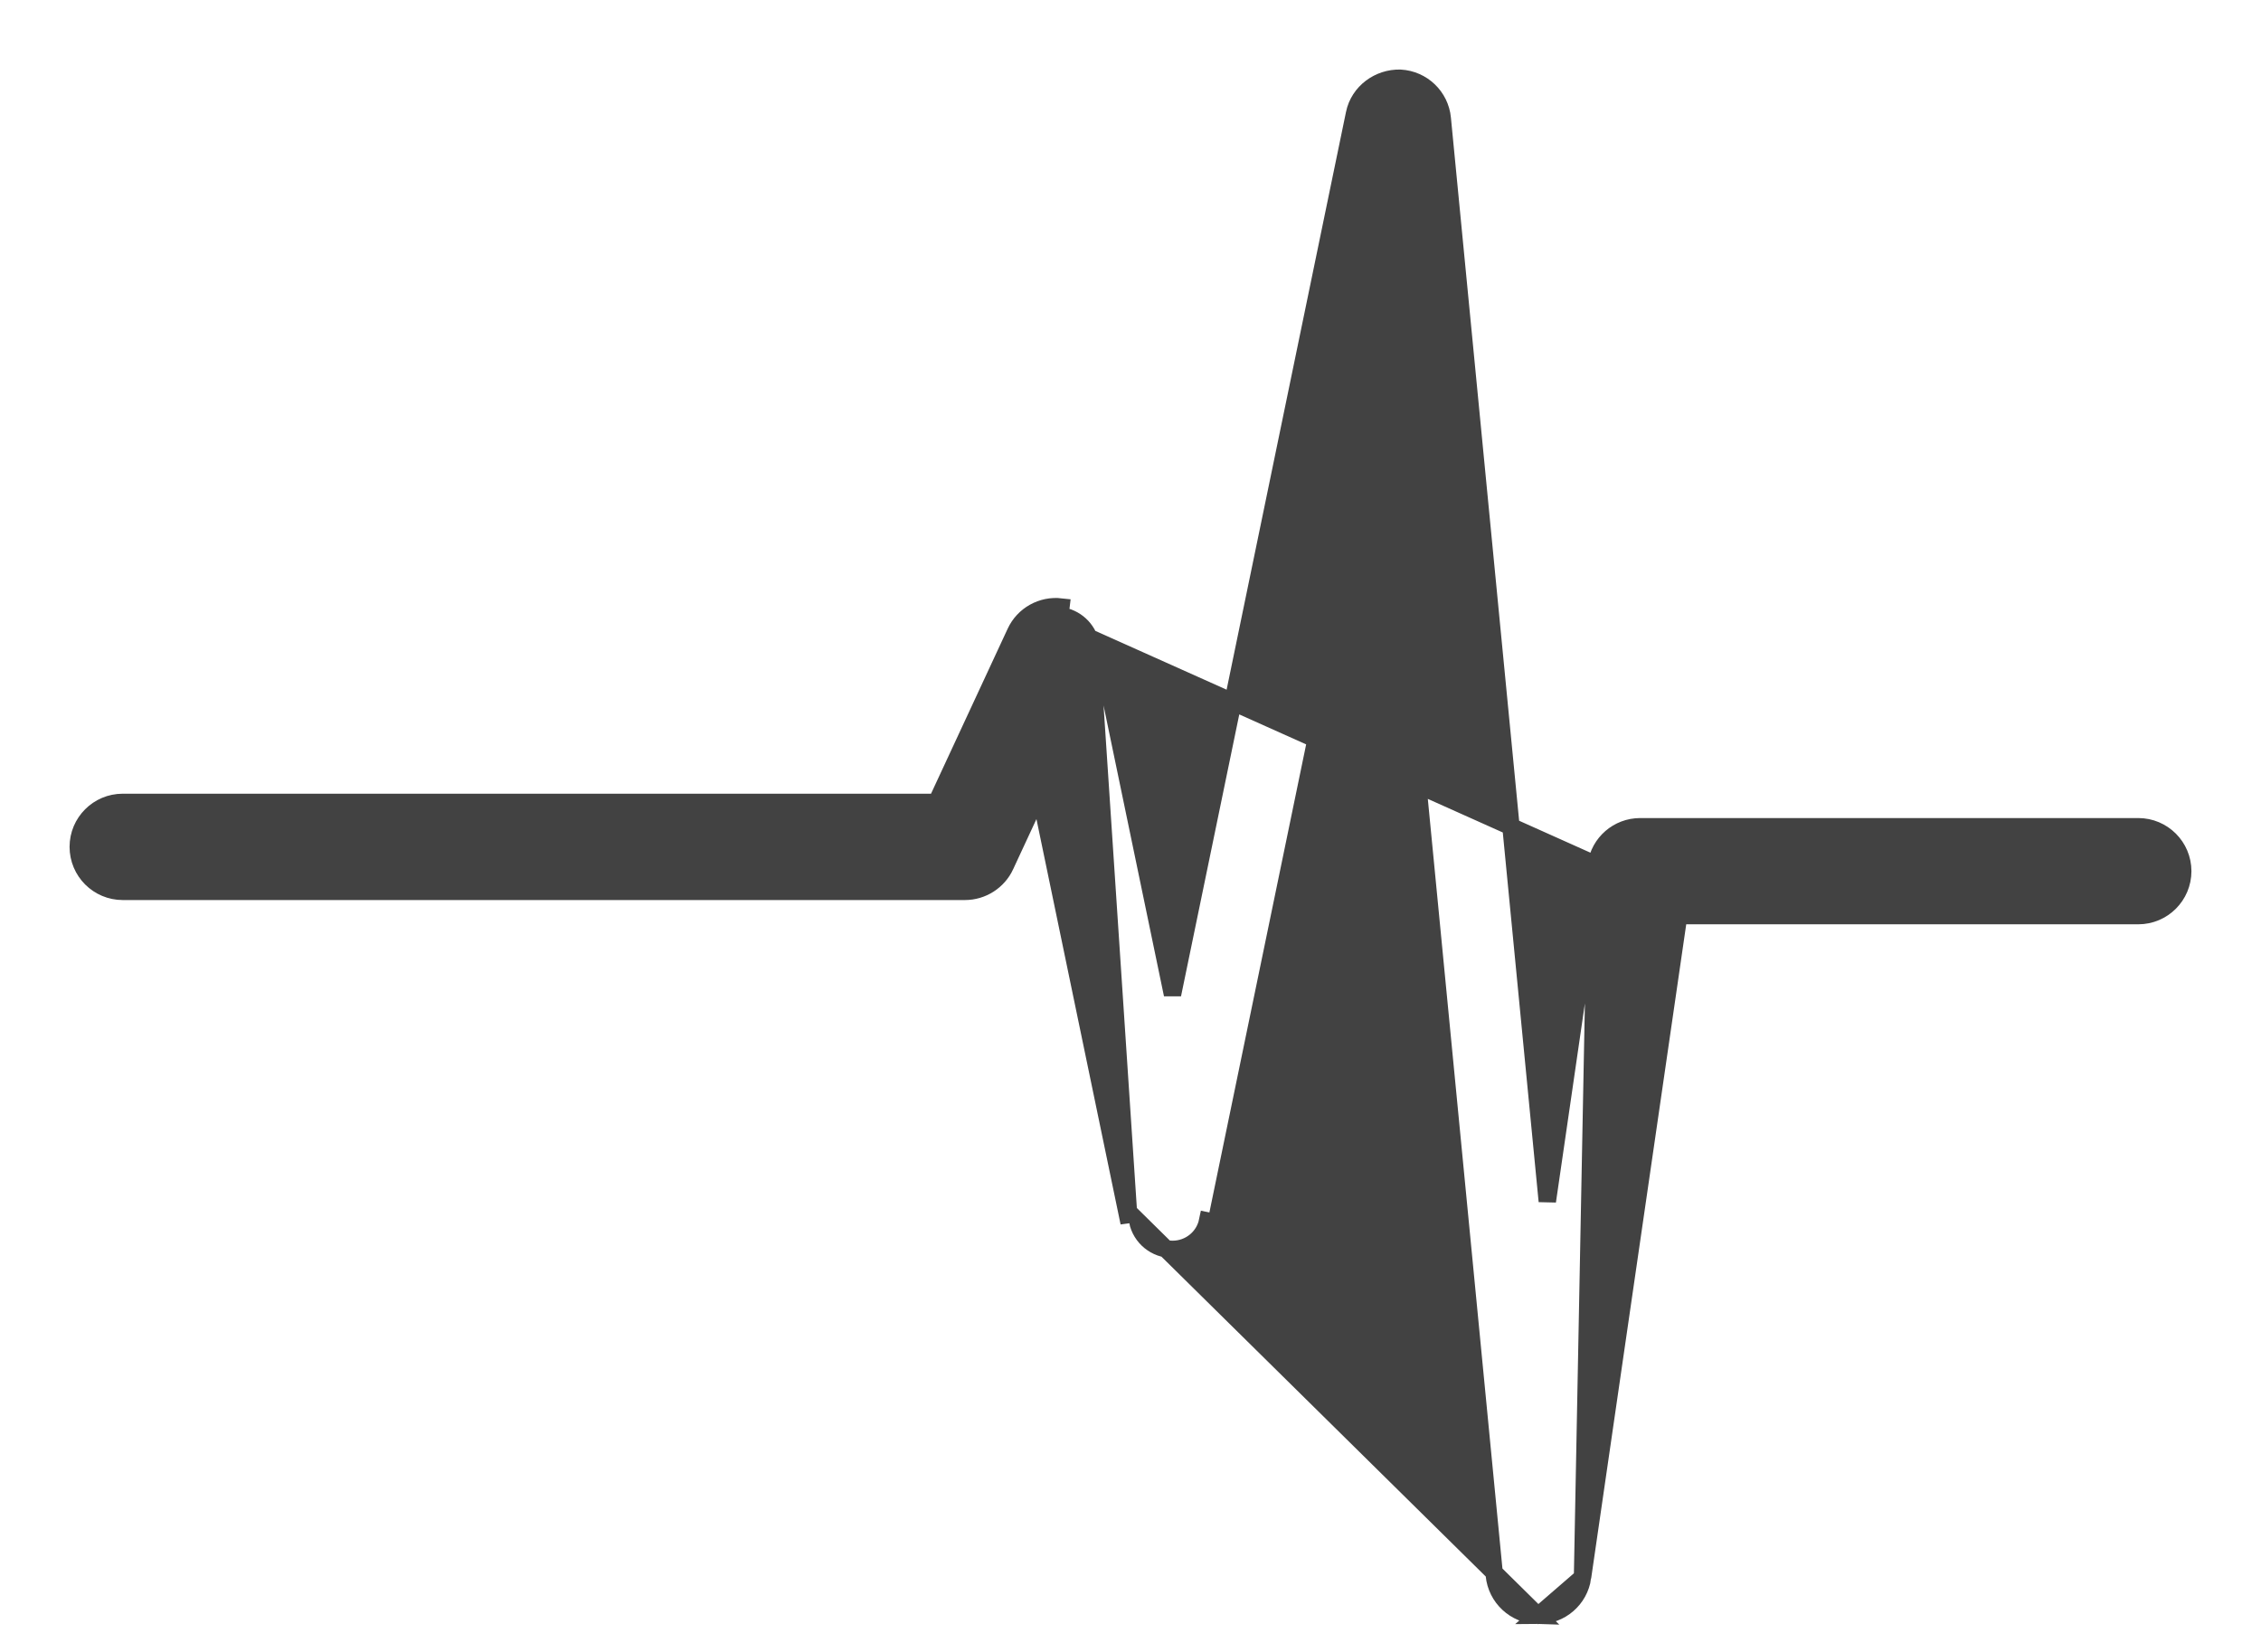 <svg width="26" height="19" viewBox="0 0 26 19" fill="none" xmlns="http://www.w3.org/2000/svg">
<path d="M17.681 18.58L17.681 18.58C17.422 18.574 17.209 18.375 17.184 18.118L17.184 18.118L15.895 4.821L13.985 14.063L13.985 14.063L13.887 14.043C13.848 14.233 13.68 14.37 13.484 14.37C13.289 14.37 13.121 14.234 13.082 14.043L17.681 18.58ZM17.681 18.58H17.683M17.681 18.58H17.683M17.683 18.58H17.683M17.683 18.58H17.683M17.683 18.58H17.683M17.683 18.58H17.683M17.683 18.58H17.683M17.683 18.58H17.683M17.683 18.58H17.683M17.683 18.58H17.683M17.683 18.58H17.683M17.683 18.58H17.683M17.683 18.58H17.683M17.683 18.58H17.683M17.683 18.58H17.683M17.683 18.58H17.683M17.683 18.58H17.683M17.683 18.58H17.683M17.683 18.58H17.683M17.683 18.58H17.683M17.683 18.58H17.683M17.683 18.58H17.683M17.683 18.58H17.683M17.683 18.58H17.683M17.683 18.58H17.683M17.683 18.58H17.683M17.683 18.58H17.683M17.683 18.58H17.683M17.683 18.58H17.683M17.683 18.58H17.683M17.683 18.58H17.683M17.683 18.58H17.683M17.683 18.58H17.684M17.683 18.58H17.684M17.684 18.58H17.684M17.684 18.58H17.684M17.684 18.58H17.684M17.684 18.58H17.684M17.684 18.58H17.684M17.684 18.58H17.684M17.684 18.58H17.684M17.684 18.58H17.684M17.684 18.58H17.684M17.684 18.58H17.684M17.684 18.58H17.684M17.684 18.58H17.684M17.684 18.58H17.684M17.684 18.58H17.684M17.684 18.58H17.684M17.684 18.58H17.684M17.684 18.58H17.684M17.684 18.58H17.684M17.684 18.58H17.684M17.684 18.58H17.684M17.684 18.58H17.684M17.684 18.58H17.684M17.684 18.58H17.684M17.684 18.58H17.684M17.684 18.58H17.684M17.684 18.58H17.684M17.684 18.58H17.684M17.684 18.58H17.684M17.684 18.58H17.684M17.684 18.58H17.684M17.684 18.58H17.684M17.684 18.58H17.684M17.684 18.58H17.684M17.684 18.58H17.684M17.684 18.58H17.684M17.684 18.58H17.684M17.684 18.58H17.684M17.684 18.58H17.684M17.684 18.58H17.684M17.684 18.58H17.684M17.684 18.58H17.684M17.684 18.58H17.684M17.684 18.58H17.684M17.684 18.58H17.684M17.684 18.58H17.684M17.684 18.58H17.684M17.684 18.58H17.684M17.684 18.58H17.684M17.684 18.58H17.684M17.684 18.58H17.684M17.684 18.58H17.684M17.684 18.58H17.684M17.684 18.58H17.684M17.684 18.58H17.684M17.684 18.58H17.684M17.684 18.58H17.684M17.684 18.58H17.684M17.684 18.58H17.684M17.684 18.58H17.684M17.684 18.58H17.684M17.684 18.58H17.684M17.684 18.58H17.684M17.684 18.58H17.684M17.684 18.58H17.684M17.684 18.58H17.684M17.684 18.58H17.684M17.684 18.58H17.684M17.684 18.58H17.684M17.684 18.58H17.684M17.684 18.58H17.684M17.684 18.58H17.684M17.684 18.58H17.684M17.684 18.58H17.684M17.684 18.58H17.684M17.684 18.58H17.684M17.684 18.58H17.684M17.684 18.58H17.684M17.684 18.58H17.684M17.684 18.58H17.684M17.684 18.58H17.684M17.684 18.58H17.684M17.684 18.58H17.684M17.684 18.58H17.684M17.684 18.58H17.684M17.684 18.58H17.684M17.684 18.58H17.684M17.684 18.58H17.684M17.684 18.58H17.684M17.684 18.58H17.684M17.684 18.58H17.684M17.684 18.58H17.684M17.684 18.58H17.684M17.684 18.58H17.684M17.684 18.58H17.684M17.684 18.58H17.684M17.684 18.58H17.684M17.684 18.58H17.684M17.684 18.58H17.684M17.684 18.58H17.684M17.684 18.58H17.684M17.684 18.58H17.684M17.684 18.58H17.684M17.684 18.58H17.684M17.684 18.58H17.684M17.684 18.58H17.684M17.684 18.58H17.684M17.684 18.58H17.684M17.684 18.58H17.684M17.684 18.58H17.684M17.684 18.58H17.684M17.684 18.58H17.684M17.684 18.58H17.684M17.684 18.58H17.685M17.684 18.58H17.685M17.685 18.58H17.685M17.685 18.58H17.685M17.685 18.58H17.685M17.685 18.58H17.685M17.685 18.58H17.685M17.685 18.58H17.685M17.685 18.58H17.685M17.685 18.58H17.685M17.685 18.58H17.685M17.685 18.58H17.685M17.685 18.58H17.685M17.685 18.58H17.685M17.685 18.58H17.685M17.685 18.58H17.685M17.685 18.58H17.685M17.685 18.58H17.685M17.685 18.58H17.685M17.685 18.58H17.685M17.685 18.58H17.685M17.685 18.58H17.685M17.685 18.58H17.685M17.685 18.58H17.685M17.685 18.58H17.685M17.685 18.58H17.685M17.685 18.58H17.685M17.685 18.58H17.685M17.685 18.58H17.685M17.685 18.58H17.685M17.685 18.58H17.685M17.685 18.58H17.685M17.685 18.58H17.685M17.685 18.58H17.685M17.685 18.58H17.685M17.685 18.58H17.685M17.685 18.58H17.685M17.685 18.58H17.685M17.685 18.58H17.685M17.685 18.58H17.685M17.685 18.58H17.685M17.685 18.58H17.685M17.685 18.58H17.685M17.685 18.58H17.685M17.685 18.58H17.685M17.685 18.58H17.685M17.685 18.58H17.685M17.685 18.58H17.685M17.685 18.58H17.685M17.685 18.58H17.685M17.685 18.58H17.685M17.685 18.58H17.685M17.685 18.58H17.685M17.685 18.58H17.685M17.685 18.58H17.685M17.685 18.58H17.685M17.685 18.58H17.685M17.685 18.58H17.685M17.685 18.58H17.685M17.685 18.58H17.685M17.685 18.58H17.685M17.685 18.58H17.685M17.685 18.58H17.685M17.685 18.58H17.685M17.685 18.58H17.685M17.685 18.58H17.685M17.685 18.58H17.685M17.685 18.58H17.685M17.685 18.58H17.685M17.685 18.58H17.685M17.685 18.58H17.685M17.685 18.58H17.685M17.685 18.58H17.685M17.685 18.58H17.685M17.685 18.58H17.685M17.685 18.58H17.685M17.685 18.58H17.685M17.685 18.58H17.685M17.685 18.58H17.685M17.685 18.58H17.685M17.685 18.58H17.685M17.685 18.58H17.685M17.685 18.58H17.685M17.685 18.58H17.685M17.685 18.58H17.685M17.685 18.58H17.685M17.685 18.58H17.685M17.685 18.58H17.685M17.685 18.58H17.685M17.685 18.58H17.685M17.685 18.58H17.685M17.685 18.58H17.685M17.685 18.58H17.685M17.685 18.58H17.685M17.685 18.58H17.685M17.685 18.58H17.685M17.685 18.58H17.685M17.685 18.58H17.685M17.685 18.58H17.685M17.685 18.58H17.685M17.685 18.58H17.685M17.685 18.58H17.685M17.685 18.58H17.686M17.685 18.58H17.686M17.686 18.58H17.686M17.686 18.58H17.686M17.686 18.58H17.686M17.686 18.58H17.686M17.686 18.58H17.686M17.686 18.58H17.686M17.686 18.58H17.686M17.686 18.58H17.686M17.686 18.58H17.686M17.686 18.58H17.686M17.686 18.58H17.686M17.686 18.58H17.686M17.686 18.58H17.686M17.686 18.58H17.686M17.686 18.58H17.686M17.686 18.58H17.686M17.686 18.58H17.686M17.686 18.58H17.686M17.686 18.58H17.686M17.686 18.58H17.686M17.686 18.58H17.686M17.686 18.58H17.686M17.686 18.58H17.686M17.686 18.58H17.686M17.686 18.58H17.686M17.686 18.58H17.686M17.686 18.58H17.686M17.686 18.58H17.686M17.686 18.58H17.686M17.686 18.58H17.686M17.686 18.58H17.686M17.686 18.58H17.686M17.686 18.58H17.686M17.686 18.58H17.686M17.686 18.58H17.686M17.686 18.58H17.686M17.686 18.58H17.686M17.686 18.58H17.686M17.686 18.58H17.686M17.686 18.58H17.686M17.686 18.58H17.686M17.686 18.58H17.686M17.686 18.58H17.686M17.686 18.58H17.686M17.686 18.58H17.686M17.686 18.58H17.686M17.686 18.58H17.686M17.686 18.58H17.686M17.686 18.58H17.686M17.686 18.58H17.686M17.686 18.58H17.686M17.686 18.58H17.686M17.686 18.58H17.686M17.686 18.58H17.686M17.686 18.58H17.686M17.686 18.58H17.686M17.686 18.58H17.686M17.686 18.58H17.686M17.686 18.58H17.686M17.686 18.58H17.686M17.686 18.58H17.686M17.686 18.58H17.686M17.686 18.58H17.686M17.686 18.58H17.686M17.686 18.58H17.686M17.686 18.58H17.686M17.686 18.58H17.686M17.686 18.58H17.686M17.686 18.58H17.686M17.686 18.58H17.686M17.686 18.58H17.686M17.686 18.58H17.686M17.686 18.58H17.686M17.686 18.58H17.686M17.686 18.58H17.686M17.686 18.58H17.686M17.686 18.58H17.686M17.686 18.58H17.686M17.686 18.58H17.686M17.686 18.58H17.686M17.686 18.58H17.686M17.686 18.58H17.686M17.686 18.58H17.686M17.686 18.58H17.686M17.686 18.58H17.686M17.686 18.58H17.686M17.686 18.58H17.686M17.686 18.58H17.686M17.686 18.58H17.686M17.686 18.58H17.686M17.686 18.58H17.686M17.686 18.58H17.686M17.686 18.58H17.686M17.686 18.58H17.686M17.686 18.58H17.686M17.686 18.58H17.686M17.686 18.58H17.686M17.686 18.58H17.686M17.686 18.58H17.686M17.686 18.58H17.686M17.686 18.58H17.686M17.686 18.58H17.686M17.686 18.58H17.686M17.686 18.58H17.686M17.686 18.58H17.686M17.686 18.58H17.686M17.686 18.58H17.686M17.686 18.58H17.686M17.686 18.58H17.686M17.686 18.58H17.686M17.686 18.58H17.686M17.686 18.58H17.686M17.686 18.58H17.686M17.686 18.58H17.686M17.686 18.58H17.686M17.686 18.58H17.686M17.686 18.58H17.686M17.686 18.58H17.686M17.686 18.58H17.686M17.686 18.58H17.686M17.686 18.58H17.687M17.686 18.58H17.687M17.687 18.58H17.687M17.687 18.58H17.687M17.687 18.58H17.687M17.687 18.58H17.687M17.687 18.58H17.687M17.687 18.58H17.687M17.687 18.58H17.687M17.687 18.58H17.687M17.687 18.58H17.687M17.687 18.58H17.687M17.687 18.58H17.687M17.687 18.58H17.687M17.687 18.58H17.687M17.687 18.58H17.687M17.687 18.58H17.687M17.687 18.58H17.687M17.687 18.58H17.687M17.687 18.58H17.687M17.687 18.58H17.687M17.687 18.58H17.687M17.687 18.58H17.687M17.687 18.58H17.687M17.687 18.58H17.687M17.687 18.58H17.687M17.687 18.58H17.687M17.687 18.58H17.687M17.687 18.58H17.687M17.687 18.58H17.687M17.687 18.58H17.687M17.687 18.58H17.687M17.687 18.58H17.687M17.687 18.58H17.687M17.687 18.58H17.687M17.687 18.58H17.687M17.687 18.58H17.687M17.687 18.58H17.687M17.687 18.58H17.687M17.687 18.58H17.687M17.687 18.58H17.687M17.687 18.58H17.687M17.687 18.58H17.687M17.687 18.58H17.687M17.687 18.58H17.687M17.687 18.58H17.687M17.687 18.58H17.687M17.687 18.58H17.687M17.687 18.58H17.687M17.687 18.58H17.687M17.687 18.58H17.687M17.687 18.58H17.687M17.687 18.58H17.687M17.687 18.58H17.687M17.687 18.58H17.687M17.687 18.58H17.687M17.687 18.58H17.687M17.687 18.58H17.687M17.687 18.58H17.687M17.687 18.58H17.687M17.687 18.58H17.687M17.687 18.58H17.687M17.687 18.58H17.687M17.687 18.58H17.687M17.687 18.58H17.687M17.687 18.58H17.687M17.687 18.58H17.687M17.687 18.58H17.687M17.687 18.58H17.687M17.687 18.58H17.687M17.687 18.58H17.687M17.687 18.58H17.687M17.687 18.58H17.687M17.687 18.58H17.687M17.687 18.58H17.687M17.687 18.58H17.687M17.687 18.58H17.687M17.687 18.58H17.687M17.687 18.58H17.687M17.687 18.58H17.687M17.687 18.58H17.687M17.687 18.58H17.687M17.687 18.58H17.687M17.687 18.58H17.687M17.687 18.58H17.687M17.687 18.58H17.687M17.687 18.58H17.687M17.687 18.58H17.687M17.687 18.58H17.687M17.687 18.58H17.687M17.687 18.58H17.687M17.687 18.58H17.687M17.687 18.58H17.687M17.687 18.58H17.687M17.687 18.58H17.687M17.687 18.58H17.687M17.687 18.58H17.687M17.687 18.58H17.687M17.687 18.58H17.688M17.687 18.58H17.688M17.688 18.58H17.688M17.688 18.58H17.688M17.688 18.58H17.688M17.688 18.58H17.688M17.688 18.58H17.688M17.688 18.58H17.688M17.688 18.58H17.688M17.688 18.58H17.688M17.688 18.58H17.688M17.688 18.58H17.688M17.688 18.58H17.688M17.688 18.58H17.688M17.688 18.58H17.688M17.688 18.58H17.688M17.688 18.58H17.688M17.688 18.58H17.688M17.688 18.58H17.688M17.688 18.58H17.688M17.688 18.58H17.688M17.688 18.58H17.688M17.688 18.58H17.688M17.688 18.58H17.688M17.688 18.58H17.688M17.688 18.58H17.688M17.688 18.58H17.688M17.688 18.58H17.688M17.688 18.58H17.688M17.688 18.58H17.688M17.688 18.58H17.688M17.688 18.58H17.688M17.688 18.58H17.688M17.688 18.58H17.688M17.688 18.58H17.688M17.688 18.58H17.688M17.688 18.58H17.688M17.688 18.58H17.688M17.688 18.58H17.688M17.688 18.58H17.688M17.688 18.58H17.688M17.688 18.58H17.688M17.688 18.58H17.688M17.688 18.58H17.688M17.688 18.58H17.688M17.688 18.58H17.688M17.688 18.58H17.688M17.688 18.58H17.688M17.688 18.58H17.688M17.688 18.58H17.688M17.688 18.58H17.688M17.688 18.58H17.688M17.688 18.58H17.688M17.688 18.58H17.688M17.688 18.58H17.688M17.688 18.58H17.688M17.688 18.58H17.688M17.688 18.58H17.688M17.688 18.58H17.688M17.688 18.58H17.688M17.688 18.58H17.688M17.688 18.58H17.688M17.688 18.58H17.688M17.688 18.58H17.688M17.688 18.58H17.688M17.688 18.58H17.688M17.688 18.58H17.688M17.688 18.58H17.688M17.688 18.58H17.688M17.688 18.58H17.688M17.688 18.58H17.688M17.688 18.58H17.688M17.688 18.58H17.688M17.688 18.58H17.688M17.688 18.58H17.688M17.688 18.58H17.688M17.688 18.58H17.688M17.688 18.58H17.688M17.688 18.58H17.688M17.688 18.58H17.688M17.688 18.58H17.688M17.688 18.58H17.688M17.688 18.58H17.688M17.688 18.58H17.688M17.688 18.58H17.688M17.688 18.58H17.688M17.688 18.58H17.688M17.688 18.58H17.688M17.688 18.58H17.688M17.688 18.58H17.688M17.688 18.58H17.688M17.688 18.58H17.688M17.688 18.58H17.688M17.688 18.58H17.688M17.688 18.58H17.688M17.688 18.58H17.688M17.688 18.58H17.688M17.688 18.58H17.688M17.688 18.58H17.688M17.688 18.58H17.688M17.688 18.58H17.688M17.688 18.58H17.688M17.688 18.58H17.688M17.688 18.58H17.688M17.688 18.58H17.688M17.688 18.58H17.688M17.688 18.58H17.688M17.688 18.58H17.688M17.688 18.58H17.688M17.688 18.58H17.688M17.688 18.58H17.689M17.688 18.58H17.689M17.689 18.58H17.689M17.689 18.58H17.689M17.689 18.58H17.689M17.689 18.58H17.689M17.689 18.58H17.689M17.689 18.58H17.689M17.689 18.58H17.689M17.689 18.58H17.689M17.689 18.58H17.689M17.689 18.58H17.689M17.689 18.58H17.689M17.689 18.58H17.689M17.689 18.58H17.689M17.689 18.58H17.689M17.689 18.58H17.689M17.689 18.58H17.689M17.689 18.58H17.689M17.689 18.58H17.689M17.689 18.58H17.689M17.689 18.58H17.689M17.689 18.58H17.689M17.689 18.58H17.689M17.689 18.58H17.689M17.689 18.58H17.689M17.689 18.58H17.689M17.689 18.58H17.689M17.689 18.58H17.689M17.689 18.58H17.689M17.689 18.58H17.689M17.689 18.58H17.689M17.689 18.58H17.689M17.689 18.58H17.689M17.689 18.58H17.689M17.689 18.58H17.689M17.689 18.58H17.689M17.689 18.58H17.689M17.689 18.58H17.689M17.689 18.58H17.689M17.689 18.58H17.689M17.689 18.58H17.689M17.689 18.58H17.689M17.689 18.58H17.689M17.689 18.58H17.689M17.689 18.58H17.689M17.689 18.58H17.689M17.689 18.58H17.689M17.689 18.58H17.689M17.689 18.58H17.689M17.689 18.58H17.689M17.689 18.58H17.689M17.689 18.58H17.689M17.689 18.58H17.689M17.689 18.58H17.689M17.689 18.58H17.689M17.689 18.58H17.689M17.689 18.58H17.689M17.689 18.58H17.689M17.689 18.58H17.689M17.689 18.58H17.689M17.689 18.58H17.689M17.689 18.58H17.689M17.689 18.58H17.689M17.689 18.58H17.689M17.689 18.58H17.689M17.689 18.58H17.689M17.689 18.58H17.689M17.689 18.58H17.689M17.689 18.58H17.689M17.689 18.58H17.689M17.689 18.58H17.689M17.689 18.58H17.689M17.689 18.58H17.689M17.689 18.58H17.689M17.689 18.58H17.689M17.689 18.58H17.689M17.689 18.58H17.689M17.689 18.58H17.689M17.689 18.58H17.689M17.689 18.58H17.689M17.689 18.58H17.689M17.689 18.58H17.689M17.689 18.58H17.689M17.689 18.58H17.689M17.689 18.58H17.689M17.689 18.58H17.689M17.689 18.58H17.689M17.689 18.58H17.689M17.689 18.58H17.689M17.689 18.58H17.689M17.689 18.58H17.689M17.689 18.58H17.689M17.689 18.58H17.689M17.689 18.58H17.689M17.689 18.58H17.689M17.689 18.58H17.689M17.689 18.58H17.689M17.689 18.58H17.689M17.689 18.58H17.689M17.689 18.58H17.689M17.689 18.58H17.689M17.689 18.58H17.689M17.689 18.58H17.689M17.689 18.58H17.689M17.689 18.58H17.689M17.689 18.58H17.689M17.689 18.58H17.689M17.689 18.58H17.689M17.689 18.58H17.689M17.689 18.58H17.689M17.689 18.58H17.689M17.689 18.58H17.689M17.689 18.58H17.689M17.689 18.58H17.689M17.689 18.58H17.689M17.689 18.58H17.689M17.689 18.58H17.689M17.689 18.58H17.689M17.689 18.58H17.689M17.689 18.58H17.689M17.689 18.58H17.689M17.689 18.58H17.69M17.689 18.58H17.69M17.69 18.58H17.69M17.69 18.58H17.69M17.69 18.58H17.69M17.69 18.58H17.69M17.69 18.58H17.69M17.69 18.58H17.69M17.69 18.58H17.69M17.69 18.58H17.69M17.69 18.58H17.69M17.69 18.58H17.69M17.69 18.58H17.69M17.69 18.58H17.69M17.69 18.58H17.69M17.69 18.58H17.69M17.69 18.58H17.69M17.69 18.58H17.69M17.69 18.58H17.69M17.69 18.58H17.69M17.69 18.58H17.69M17.69 18.58H17.69M17.69 18.58H17.69M17.69 18.58H17.69M17.69 18.58H17.69M17.69 18.58H17.69M17.69 18.58H17.69M17.69 18.58H17.69M17.69 18.58H17.69M17.69 18.58H17.69M17.69 18.58H17.69M17.69 18.58H17.69M17.69 18.58H17.69M17.69 18.58H17.69M17.69 18.58H17.69M17.69 18.58H17.69M17.69 18.58H17.69M17.69 18.58H17.69M17.69 18.58H17.69M17.69 18.58H17.69M17.69 18.58H17.69M17.69 18.58H17.69M17.69 18.58H17.69M17.69 18.58H17.69M17.69 18.58H17.69M17.69 18.58H17.69M17.69 18.58H17.69M17.69 18.58H17.69M17.69 18.58H17.69M17.69 18.58H17.69M17.69 18.58H17.69M17.69 18.58H17.69M17.69 18.58H17.69M17.69 18.58H17.69M17.69 18.58H17.69M17.69 18.58H17.69M17.69 18.58H17.69M17.69 18.58H17.69M17.69 18.58H17.69M17.69 18.58H17.69M17.69 18.58H17.69M17.69 18.58H17.69M17.69 18.58H17.69M17.69 18.58H17.69M17.69 18.58H17.69M17.69 18.58H17.69M17.69 18.58H17.69M17.69 18.58H17.69M17.69 18.58H17.69M17.69 18.58H17.69M17.69 18.58H17.69M17.69 18.58H17.69M17.69 18.58H17.69M17.69 18.58H17.69M17.69 18.58H17.69M17.69 18.58H17.69M17.69 18.58H17.69M17.69 18.58H17.69M17.69 18.58H17.69M17.69 18.58H17.69M17.69 18.58H17.69M17.69 18.58H17.69M17.69 18.58H17.69M17.69 18.58H17.69M17.69 18.58H17.69M17.69 18.58H17.69M17.69 18.58H17.69M17.69 18.58H17.69M17.69 18.58H17.69M17.69 18.58H17.69M17.69 18.58H17.69M17.69 18.58H17.69M17.69 18.58H17.69M17.69 18.58H17.69M17.69 18.58H17.69M17.69 18.58H17.69M17.69 18.58H17.69M17.69 18.58H17.69M17.69 18.58H17.69M17.69 18.58H17.69M17.69 18.58H17.691M17.69 18.58H17.691M17.691 18.58H17.691M17.691 18.58H17.691M17.691 18.58H17.691M17.691 18.58H17.691M17.691 18.58H17.691M17.691 18.58H17.691M17.691 18.58H17.691M17.691 18.58H17.691M17.691 18.58H17.691M17.691 18.58H17.691M17.691 18.58H17.691M17.691 18.58H17.691M17.691 18.58H17.691M17.691 18.58H17.691M17.691 18.58H17.691M17.691 18.58H17.691M17.691 18.58H17.691M17.691 18.58H17.691M17.691 18.58H17.691M17.691 18.58H17.691M17.691 18.58H17.691M17.691 18.58H17.691M17.691 18.58H17.691M17.691 18.58H17.691M17.691 18.58H17.691M17.691 18.58H17.691M17.691 18.58H17.691M17.691 18.58H17.691M17.691 18.58H17.691M17.691 18.58H17.691M17.691 18.58H17.691M17.691 18.58H17.691M17.691 18.58H17.691M17.691 18.58H17.691M17.691 18.58H17.691M17.691 18.58H17.691M17.691 18.58H17.691M17.691 18.58H17.691M17.691 18.58H17.691M17.691 18.58H17.691M17.691 18.58H17.691M17.691 18.58H17.691M17.691 18.58H17.691M17.691 18.58H17.691M17.691 18.58H17.691M17.691 18.58H17.691M17.691 18.58H17.691M17.691 18.58H17.691M17.691 18.58H17.691M17.691 18.58H17.691M17.691 18.58H17.691M17.691 18.58H17.691M17.691 18.58H17.691M17.691 18.58H17.691M17.691 18.58H17.691M17.691 18.58H17.691M17.691 18.58H17.691M17.691 18.58H17.691M17.691 18.58H17.691M17.691 18.58H17.691M17.691 18.58H17.691M17.691 18.58H17.691M17.691 18.58H17.691M17.691 18.58H17.691M17.691 18.58H17.691M17.691 18.58H17.691M17.691 18.58H17.691M17.691 18.58H17.691M17.691 18.58H17.691M17.691 18.58H17.691M17.691 18.58H17.691M17.691 18.58H17.691M17.691 18.58H17.691M17.691 18.58H17.691M17.691 18.58H17.691M17.691 18.58H17.691M17.691 18.58H17.691M17.691 18.58H17.691M17.691 18.58H17.691M17.691 18.58H17.691M17.691 18.58H17.691M17.691 18.58H17.691M17.691 18.58H17.691M17.691 18.58H17.691M17.691 18.58H17.691M17.691 18.58H17.691M17.691 18.58H17.691M17.691 18.58H17.691M17.691 18.58H17.691M17.691 18.58H17.691M17.691 18.58H17.691M17.691 18.58H17.691M17.691 18.58H17.691M17.691 18.58H17.691M17.691 18.58H17.691M17.691 18.58H17.691M17.691 18.58H17.691M17.691 18.58H17.691M17.691 18.58H17.691M17.691 18.58H17.691M17.691 18.58H17.691M17.691 18.58H17.691M17.691 18.58H17.691M17.691 18.58H17.691M17.691 18.58H17.691M17.691 18.58H17.691M17.691 18.58H17.691M17.691 18.58H17.691M17.691 18.58H17.691M17.691 18.58H17.691M17.691 18.58H17.692M17.691 18.58H17.692M17.692 18.58H17.692M17.692 18.58H17.692M17.692 18.58H17.692M17.692 18.58H17.692M17.692 18.58H17.692M17.692 18.58H17.692M17.692 18.58H17.692M17.692 18.58H17.692M17.692 18.58H17.692M17.692 18.58H17.692M17.692 18.58H17.692M17.692 18.58H17.692M17.692 18.58H17.692M17.692 18.58H17.692M17.692 18.58H17.692M17.692 18.58H17.692M17.692 18.58H17.692M17.692 18.58H17.692M17.692 18.58H17.692M17.692 18.58H17.692M17.692 18.58H17.692M17.692 18.58H17.692M17.692 18.58H17.692M17.692 18.58H17.692M17.692 18.58H17.692M17.692 18.58H17.692M17.692 18.58H17.692M17.692 18.58H17.692M17.692 18.58H17.692M17.692 18.58H17.692M17.692 18.58H17.692M17.692 18.58H17.692M17.692 18.58H17.692M17.692 18.58H17.692M17.692 18.58H17.692M17.692 18.58H17.692M17.692 18.58H17.692M17.692 18.58H17.692M17.692 18.58H17.692M17.692 18.58H17.692M17.692 18.58H17.692M17.692 18.58H17.692M17.692 18.58H17.692M17.692 18.58H17.692M17.692 18.58H17.692M17.692 18.58H17.692M17.692 18.58H17.692M17.692 18.58H17.692M17.692 18.58H17.692M17.692 18.58H17.692M17.692 18.58H17.692M17.692 18.58H17.692M17.692 18.58H17.692M17.692 18.58H17.692M17.692 18.58H17.692M17.692 18.58H17.692M17.692 18.58H17.692M17.692 18.58H17.692M17.692 18.58H17.692M17.692 18.58H17.692M17.692 18.58H17.692M17.692 18.58H17.692M17.692 18.58H17.692M17.692 18.58H17.692M17.692 18.58H17.692M17.692 18.58H17.692M17.692 18.58H17.692M17.692 18.58H17.692M17.692 18.58H17.692M17.692 18.58H17.692M17.692 18.58H17.692M17.692 18.58H17.692M17.692 18.58H17.692M17.692 18.58H17.692M17.692 18.58H17.692M17.692 18.58H17.692M17.692 18.58H17.692M17.692 18.58H17.692M17.692 18.58H17.692M17.692 18.58H17.692M17.692 18.58H17.692M17.692 18.58H17.692M17.692 18.58H17.692M17.692 18.58H17.692M17.692 18.58H17.692M17.692 18.58H17.692M17.692 18.58H17.692M17.692 18.58H17.692M17.692 18.58H17.692M17.692 18.58H17.692M17.692 18.58H17.692M17.692 18.58H17.692M17.692 18.58H17.692M17.692 18.58H17.692M17.692 18.58H17.692M17.692 18.58H17.692M17.692 18.58H17.692M17.692 18.58H17.692M17.692 18.58H17.692M17.692 18.58H17.692M17.692 18.58H17.692M17.692 18.58H17.692M17.692 18.58H17.692M17.692 18.58H17.692M17.692 18.58H17.692M17.692 18.58H17.692M17.692 18.58H17.692M17.692 18.58H17.692M17.692 18.58H17.692M17.692 18.58H17.692M17.692 18.58H17.692M17.692 18.58H17.692M17.692 18.58C17.946 18.58 18.162 18.394 18.198 18.142L17.692 18.58ZM11.955 9.105L12.984 14.063L12.543 7.406C12.508 7.232 12.364 7.101 12.188 7.081L12.2 6.981C12.2 6.981 12.2 6.981 12.2 6.981C11.981 6.956 11.77 7.074 11.678 7.274L10.77 9.229H1.411C1.129 9.229 0.9 9.458 0.9 9.74C0.9 10.023 1.129 10.252 1.411 10.252H11.096C11.295 10.252 11.476 10.136 11.56 9.956L11.56 9.955L11.955 9.105ZM13.483 11.439L12.641 7.386L18.356 9.947L17.793 13.817L16.585 1.362L16.585 1.362C16.561 1.11 16.356 0.914 16.103 0.9L16.103 0.9L16.101 0.9C15.858 0.894 15.628 1.058 15.576 1.307L15.576 1.308L13.483 11.439ZM18.861 9.509C18.607 9.509 18.392 9.695 18.356 9.946L18.198 18.142L19.304 10.531H24.589C24.871 10.531 25.1 10.302 25.1 10.02C25.1 9.738 24.871 9.509 24.589 9.509H18.861Z" fill="#424242" stroke="#424242" stroke-width="0.2"/>
</svg>
